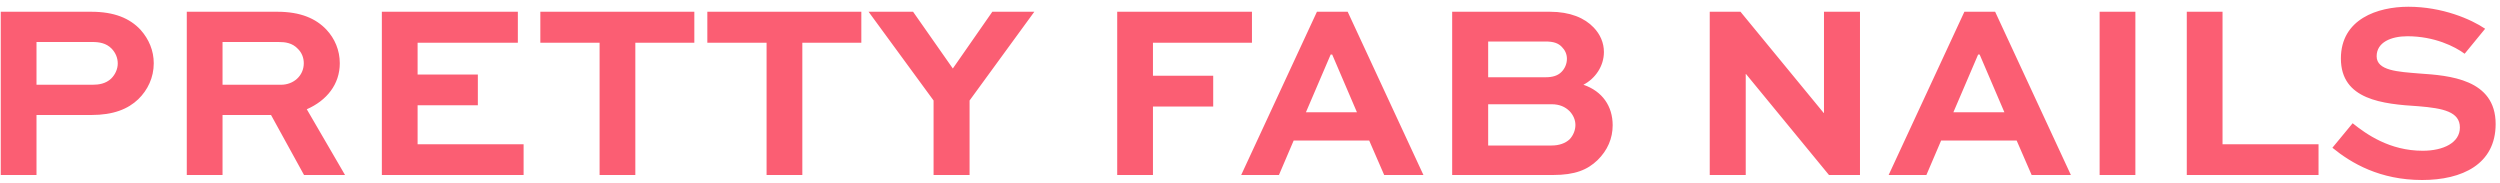 <svg width="300" height="22" viewBox="0 0 300 22" fill="none" xmlns="http://www.w3.org/2000/svg">
<path d="M4.38 21V13.8H10.95C13.62 13.8 15.36 13.08 16.59 11.91C17.73 10.8 18.45 9.3 18.45 7.59C18.45 6.09 17.88 4.71 16.86 3.57C15.57 2.19 13.71 1.41 10.95 1.41H0.09V21H4.38ZM11.1 5.04C11.88 5.04 12.75 5.16 13.41 5.85C13.86 6.33 14.13 6.93 14.13 7.62C14.13 8.28 13.83 8.94 13.35 9.42C12.69 10.05 11.85 10.17 11.1 10.17H4.38V5.04H11.1ZM26.704 21V13.8H32.524L36.484 21H41.404L36.814 13.11C39.214 12.06 40.774 10.11 40.774 7.59C40.774 6.03 40.174 4.62 39.154 3.54C37.894 2.22 36.064 1.41 33.274 1.41H22.414V21H26.704ZM33.424 5.04C34.204 5.04 35.074 5.13 35.764 5.88C36.214 6.33 36.454 6.93 36.454 7.59C36.454 9.09 35.224 10.17 33.724 10.17H26.704V5.04H33.424ZM57.342 8.94H50.112V5.13H62.142V1.41H45.822V21H62.832V17.31H50.112V12.63H57.342V8.94ZM64.841 5.13H71.951V21H76.24V5.13H83.32V1.41H64.841V5.13ZM84.88 5.13H91.99V21H96.28V5.13H103.36V1.41H84.88V5.13ZM119.079 1.41L114.339 8.22L109.569 1.41H104.229L112.029 12.06V21H116.349V12.06L124.119 1.41H119.079ZM138.355 21V12.78H145.585V9.09H138.355V5.13H150.235V1.41H134.065V21H138.355ZM148.942 21H153.472L155.242 16.86H164.302L166.102 21H170.812L161.722 1.41H158.032L148.942 21ZM159.682 6.54H159.862L162.832 13.47H156.712L159.682 6.54ZM186.35 21C189.02 21 190.49 20.37 191.69 19.23C192.92 18.03 193.52 16.59 193.52 15.03C193.52 12.75 192.29 10.95 190.01 10.17C191.45 9.42 192.47 7.92 192.47 6.24C192.47 5.13 192.02 4.11 191.24 3.3C190.16 2.16 188.42 1.41 185.99 1.41H174.26V21H186.35ZM186.2 12.51C187.13 12.51 187.82 12.81 188.36 13.35C188.78 13.8 189.05 14.37 189.05 15C189.05 15.63 188.78 16.26 188.36 16.71C187.85 17.19 187.1 17.46 186.2 17.46H178.58V12.51H186.2ZM185.48 4.98C186.44 4.98 187.01 5.19 187.43 5.64C187.79 6 188.03 6.48 188.03 7.05C188.03 7.65 187.79 8.22 187.37 8.64C186.92 9.09 186.29 9.27 185.48 9.27H178.58V4.98H185.48ZM218.878 1.41V13.56H218.848L208.858 1.41H205.168V21H209.488V8.88H209.518L219.478 21H223.198V1.41H218.878ZM226.637 21H231.167L232.937 16.86H241.997L243.797 21H248.507L239.417 1.41H235.727L226.637 21ZM237.377 6.54H237.557L240.527 13.47H234.407L237.377 6.54ZM256.245 21V1.41H251.955V21H256.245ZM262.414 1.41V21H278.224V17.31H266.704V1.41H262.414ZM298.217 3.45C296.537 2.31 293.087 0.81 289.007 0.81C285.317 0.81 280.907 2.28 280.907 7.02C280.907 12 285.947 12.48 290.237 12.75C293.177 12.99 295.187 13.41 295.187 15.3C295.187 17.13 293.207 18.09 290.717 18.09C286.757 18.09 283.967 16.11 282.317 14.79L279.887 17.73C282.167 19.59 285.587 21.6 290.657 21.6C295.457 21.6 299.477 19.71 299.477 14.88C299.477 9.48 293.897 9.06 290.327 8.82C287.777 8.61 285.197 8.49 285.197 6.75C285.197 5.07 286.937 4.35 288.887 4.35C292.127 4.35 294.587 5.58 295.757 6.45L298.217 3.45Z" fill="#FB5E73"/>
</svg>
